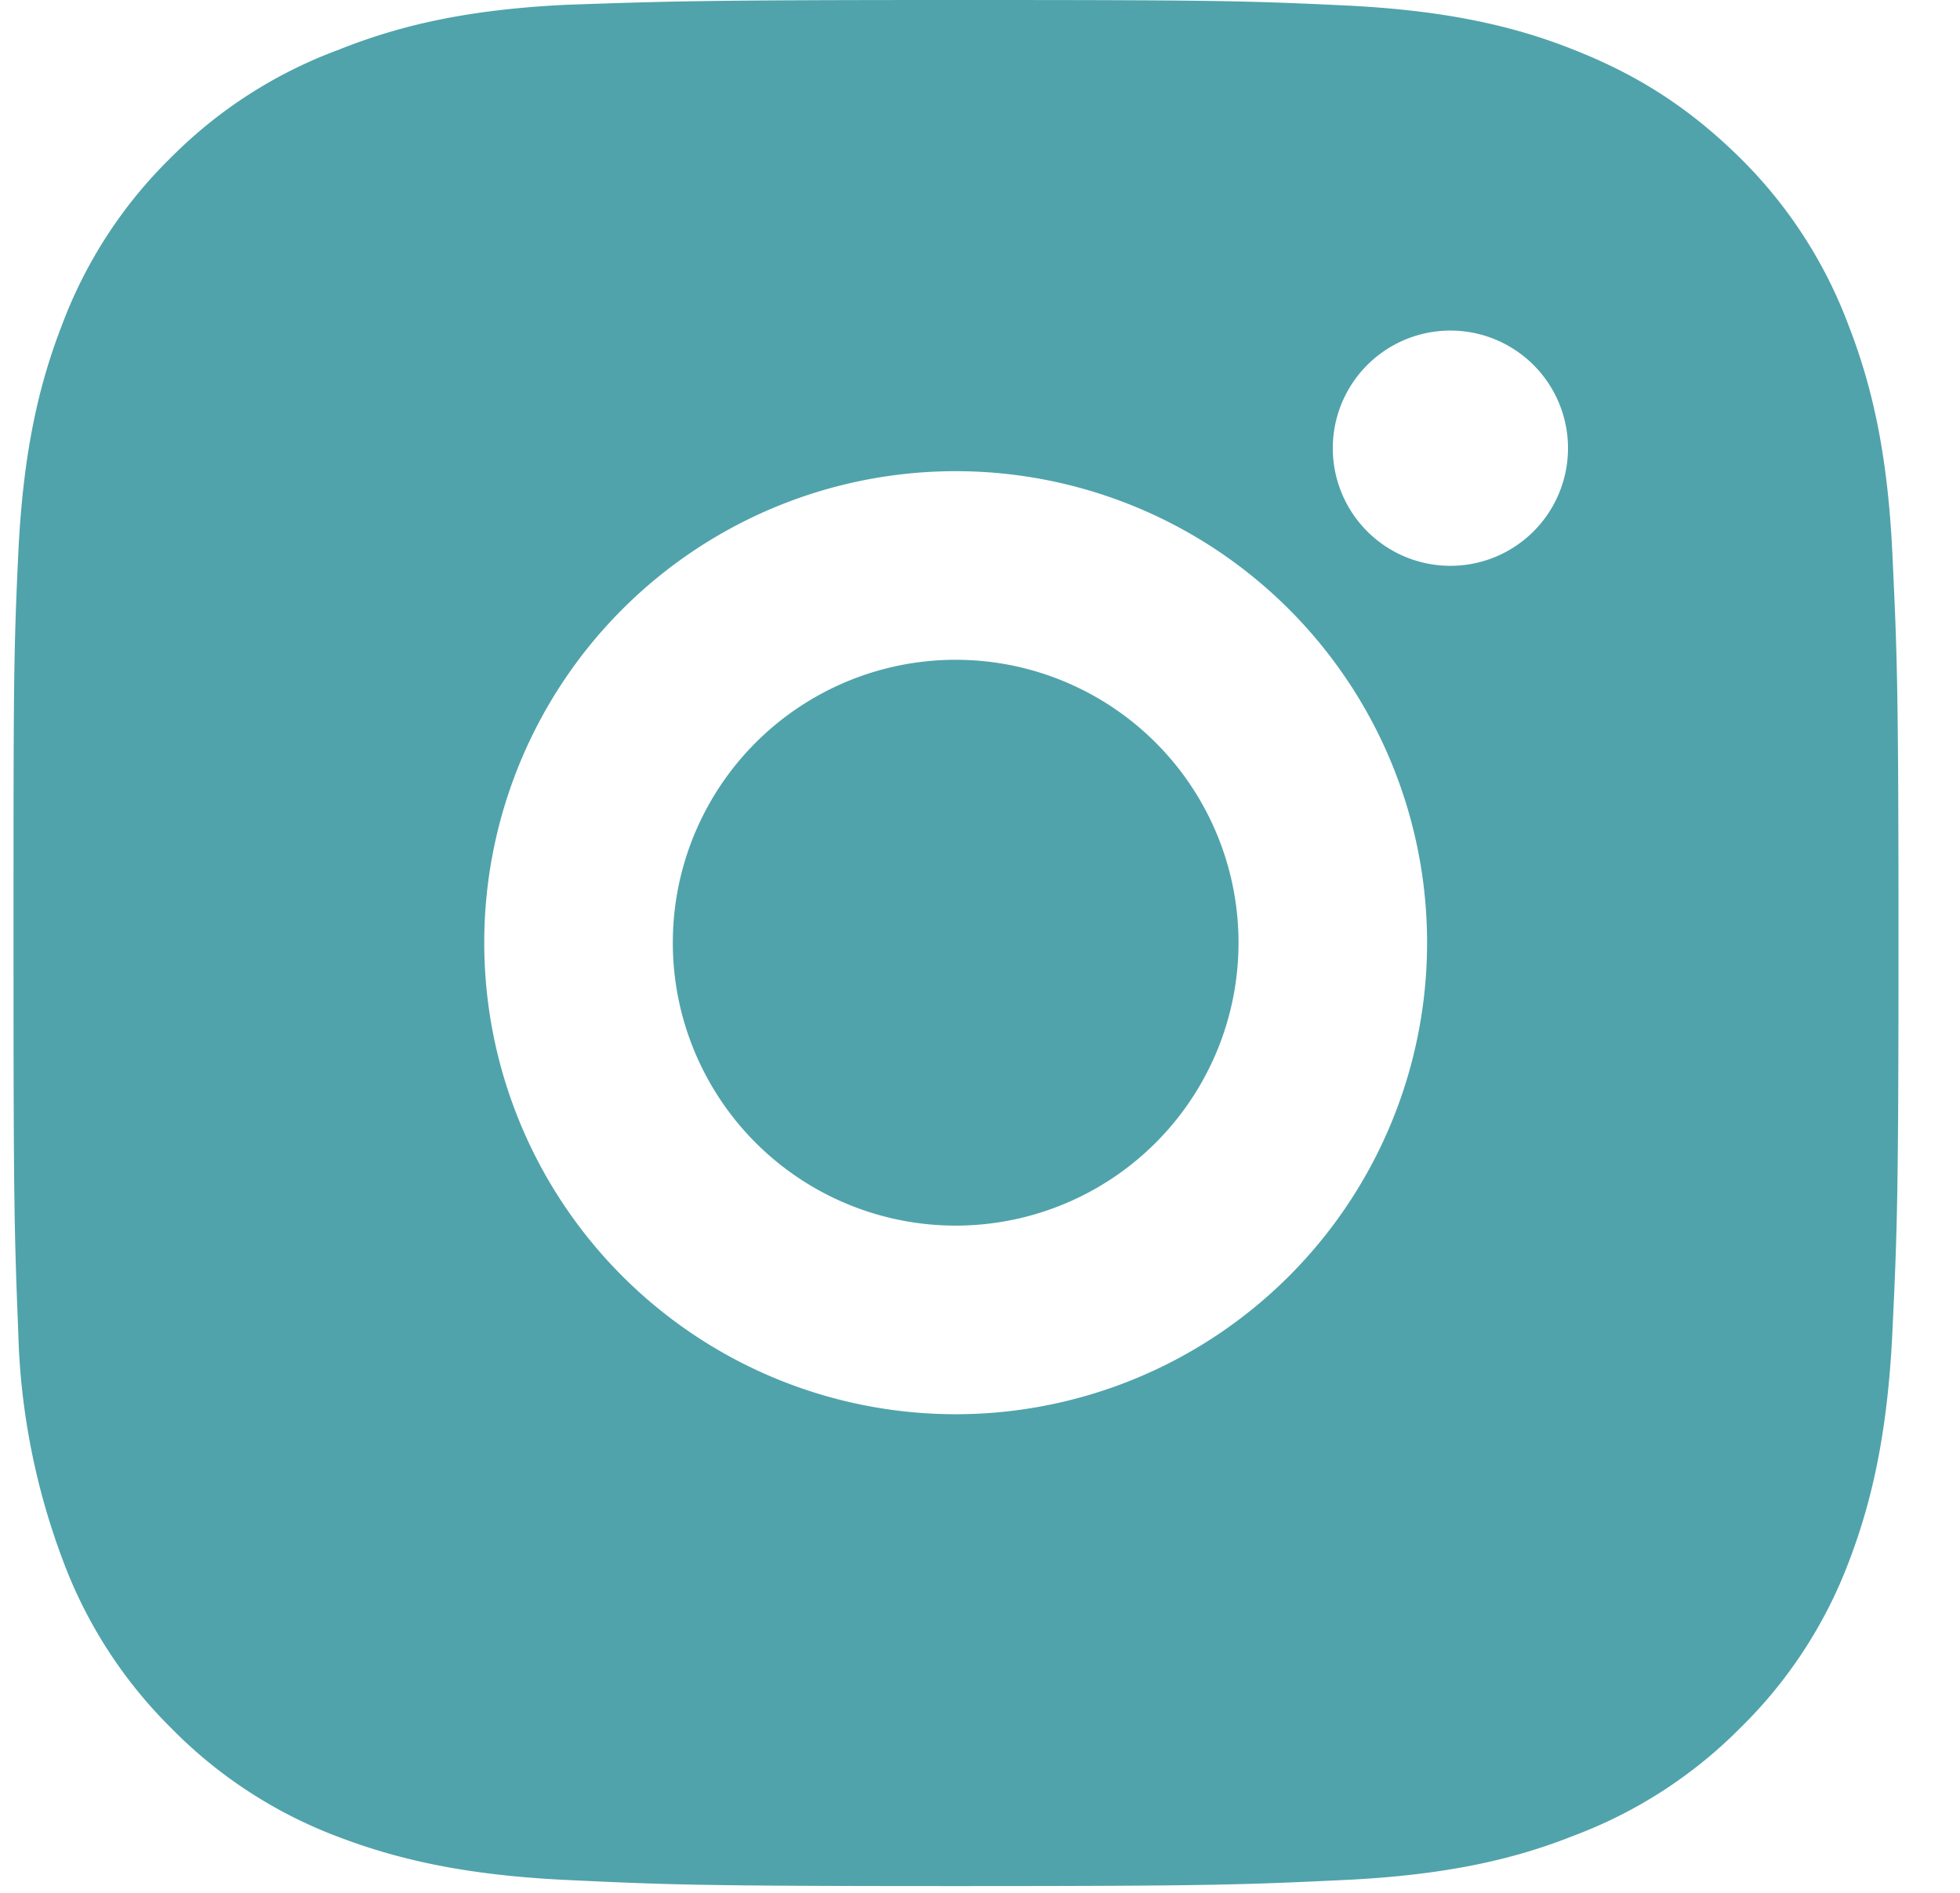 <svg xmlns="http://www.w3.org/2000/svg" width="29" height="28" fill="none"><path fill="#50A3AB" d="M14.14 0c3.79 0 4.26.01 5.75.08 1.48.07 2.5.3 3.38.65.92.36 1.7.84 2.48 1.61a6.85 6.85 0 0 1 1.6 2.47c.35.9.58 1.9.65 3.39.07 1.49.09 1.96.09 5.75s-.02 4.26-.09 5.75c-.07 1.48-.3 2.5-.64 3.39a6.81 6.81 0 0 1-1.61 2.47 6.86 6.86 0 0 1-2.48 1.6c-.88.35-1.9.58-3.38.65-1.49.07-1.96.09-5.75.09s-4.26-.02-5.75-.09c-1.49-.07-2.5-.3-3.39-.64a6.82 6.82 0 0 1-2.47-1.61 6.84 6.84 0 0 1-1.6-2.48 10.3 10.3 0 0 1-.66-3.38C.21 18.2.2 17.74.2 13.95s0-4.26.07-5.75c.07-1.5.3-2.5.65-3.4a6.8 6.8 0 0 1 1.61-2.47A6.83 6.83 0 0 1 5 .74C5.9.38 6.9.14 8.4.07 9.88.02 10.35 0 14.14 0Zm0 6.97a6.97 6.97 0 1 0 0 13.95 6.97 6.97 0 0 0 0-13.95Zm9.06-.34a1.74 1.74 0 1 0-3.48 0 1.74 1.74 0 0 0 3.48 0Zm-9.06 3.13a4.18 4.18 0 1 1 0 8.37 4.18 4.18 0 0 1 0-8.37Z"/></svg>
